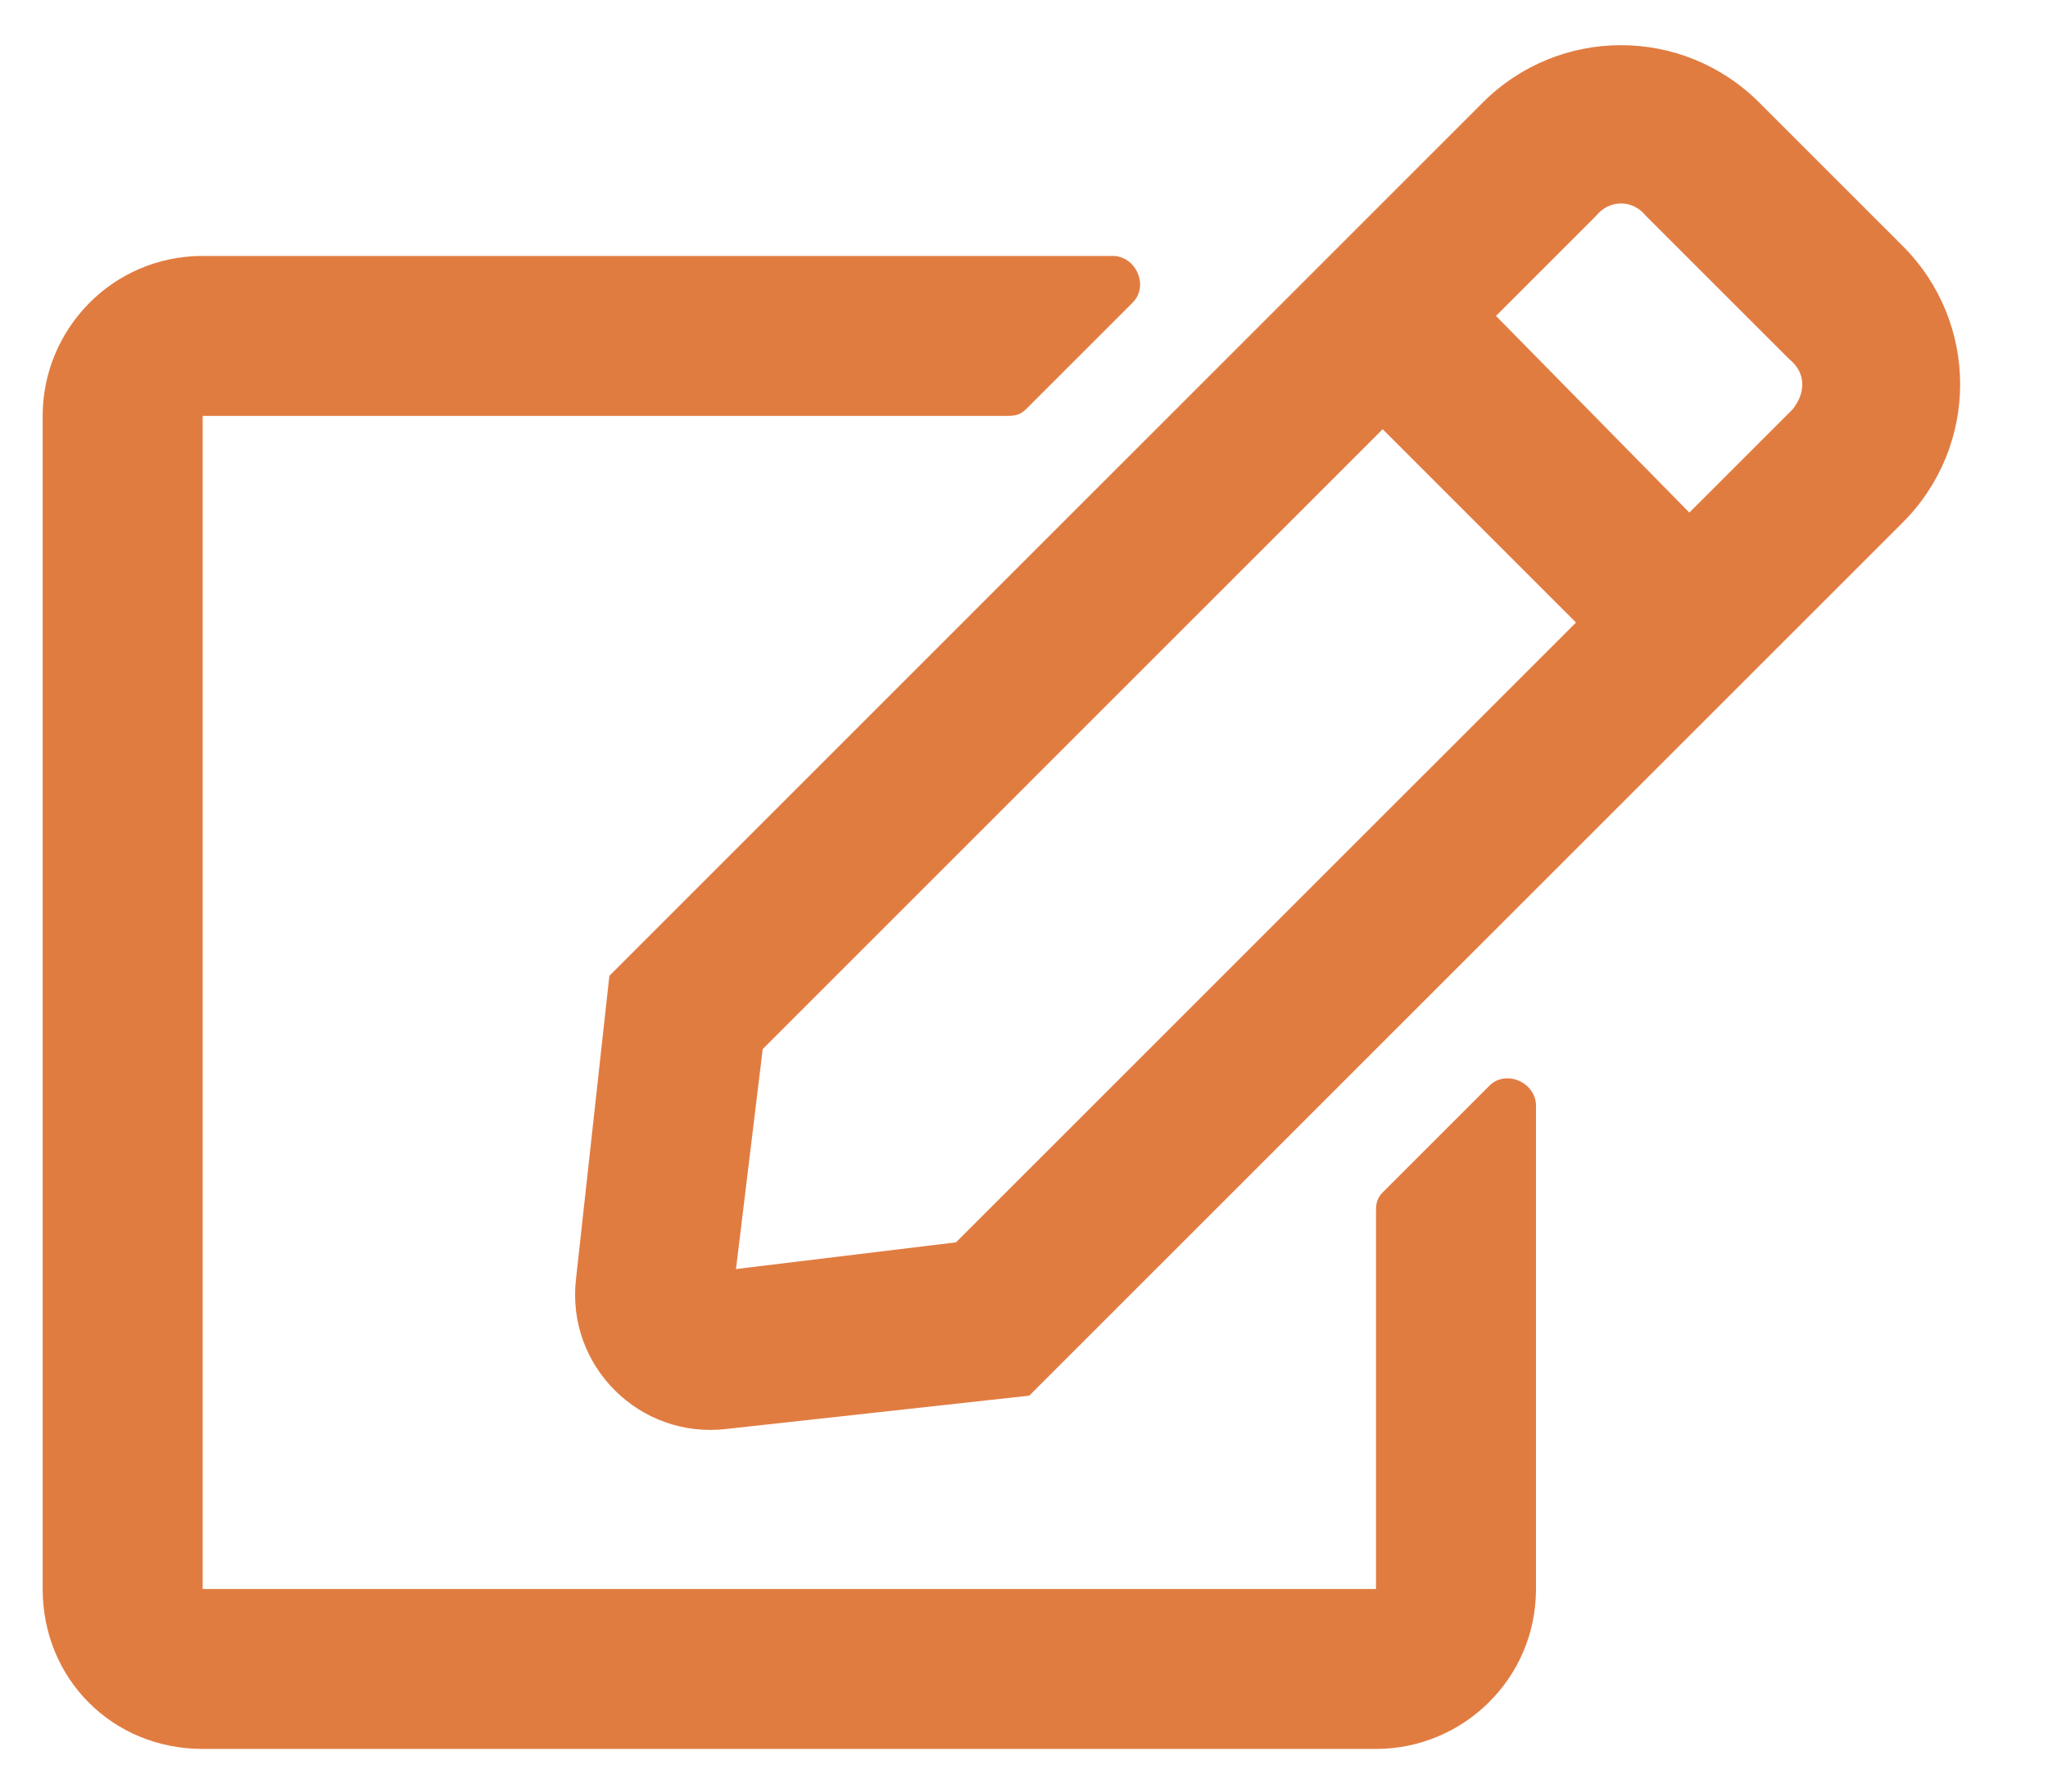 <svg width="24" height="21" viewBox="0 0 24 21" fill="none" xmlns="http://www.w3.org/2000/svg">
<path d="M16.203 13.977L17.453 12.727C17.648 12.531 18 12.688 18 12.961V18.625C18 19.68 17.141 20.5 16.125 20.5H2.375C1.32 20.5 0.5 19.68 0.5 18.625V4.875C0.5 3.859 1.32 3 2.375 3H13.039C13.312 3 13.469 3.352 13.273 3.547L12.023 4.797C11.945 4.875 11.867 4.875 11.789 4.875H2.375V18.625H16.125V14.211C16.125 14.133 16.125 14.055 16.203 13.977ZM22.297 6.125L12.062 16.359L8.508 16.75C7.492 16.867 6.633 16.008 6.75 14.992L7.141 11.438L17.375 1.203C18.273 0.305 19.719 0.305 20.617 1.203L22.297 2.883C23.195 3.781 23.195 5.227 22.297 6.125ZM18.469 7.297L16.203 5.031L8.938 12.297L8.625 14.875L11.203 14.562L18.469 7.297ZM20.969 4.211L19.289 2.531C19.133 2.336 18.859 2.336 18.703 2.531L17.531 3.703L19.797 6.008L21.008 4.797C21.164 4.602 21.164 4.367 20.969 4.211Z" fill="#E17C41"/>
</svg>
